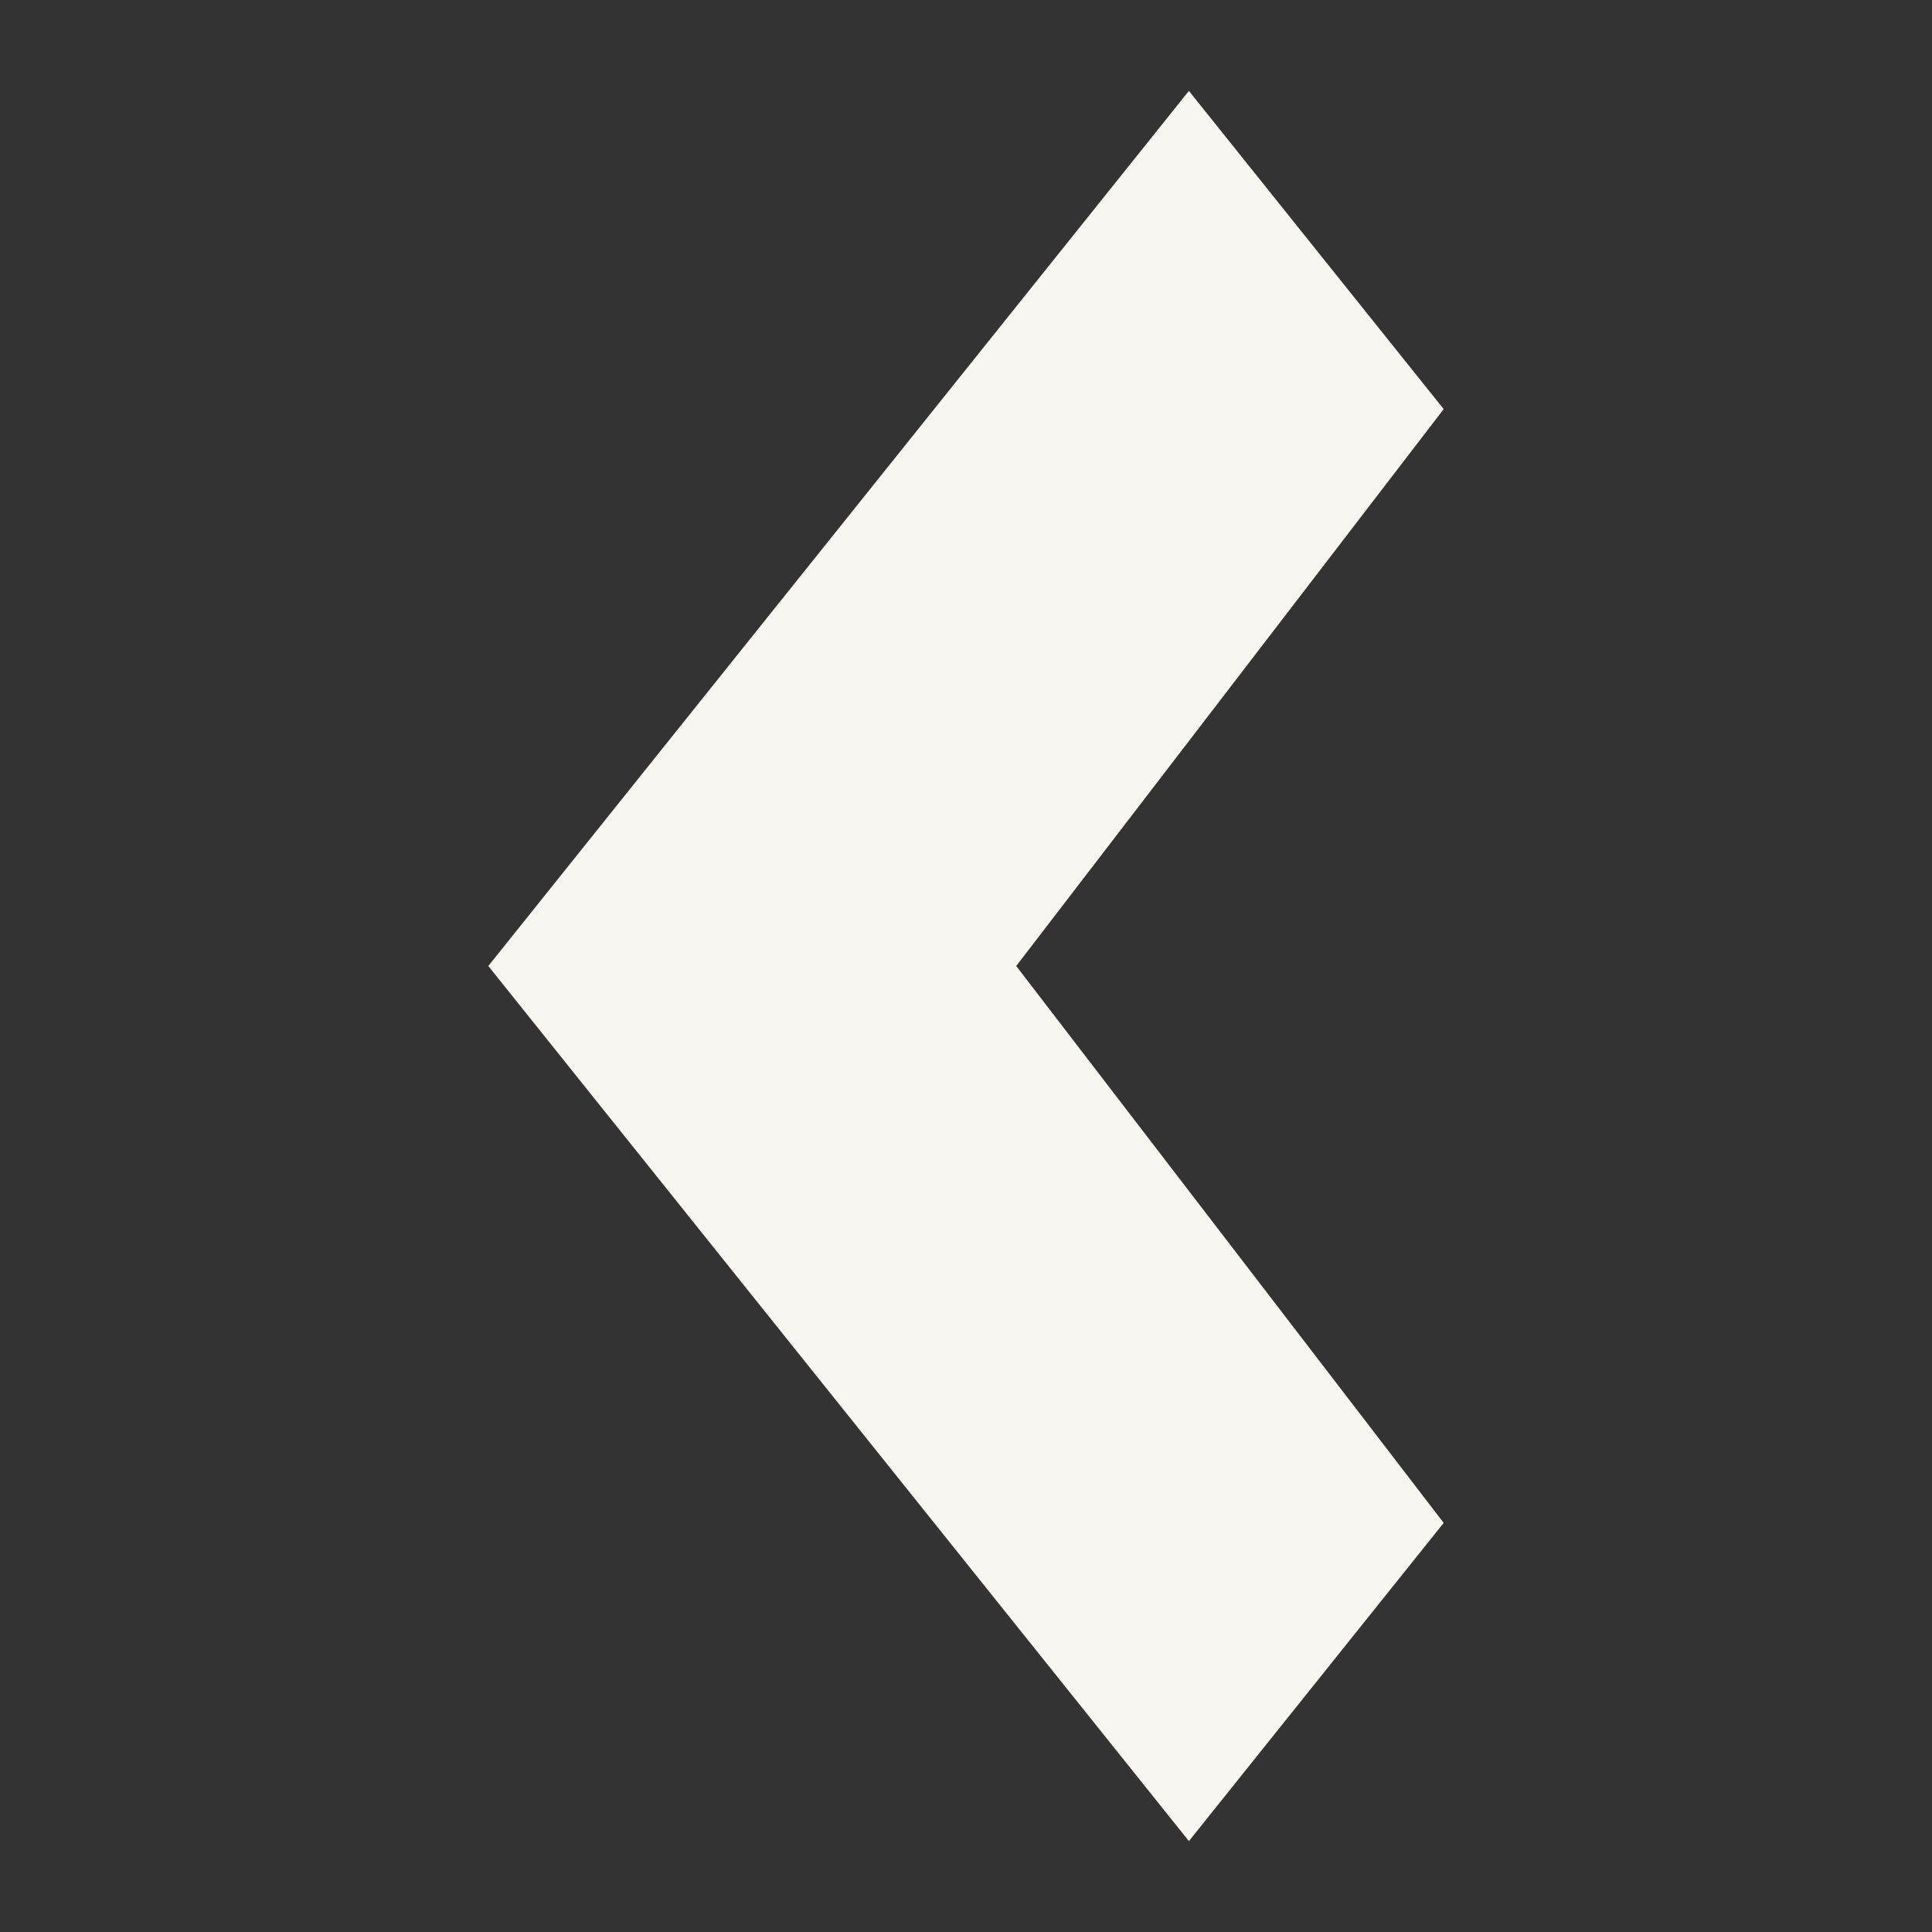<?xml version="1.0" encoding="UTF-8" standalone="no"?>
<svg
   xmlns:dc="http://purl.org/dc/elements/1.1/"
   xmlns:cc="http://creativecommons.org/ns#"
   xmlns:rdf="http://www.w3.org/1999/02/22-rdf-syntax-ns#"
   xmlns:svg="http://www.w3.org/2000/svg"
   xmlns="http://www.w3.org/2000/svg"
   width="24px"
   height="24px"
   id="svg2"
   version="1.1">
  <rect width="100%" height="100%" fill="#333333" stroke="none"/>
  <defs
     id="defs4" />
  <g
     transform="matrix(-1,0,0,1,24.712,0)"
     id="g4171">
    <g
       transform="translate(0.712,0)"
       id="g4179">
      <path
         style="fill:#f6f5f0"
         d="M 6.066,5.082 9.231,1.129 17.934,12 9.231,22.871 6.066,18.918 11.376,12 Z"
         id="rect3308" />
    </g>
  </g>
</svg>
